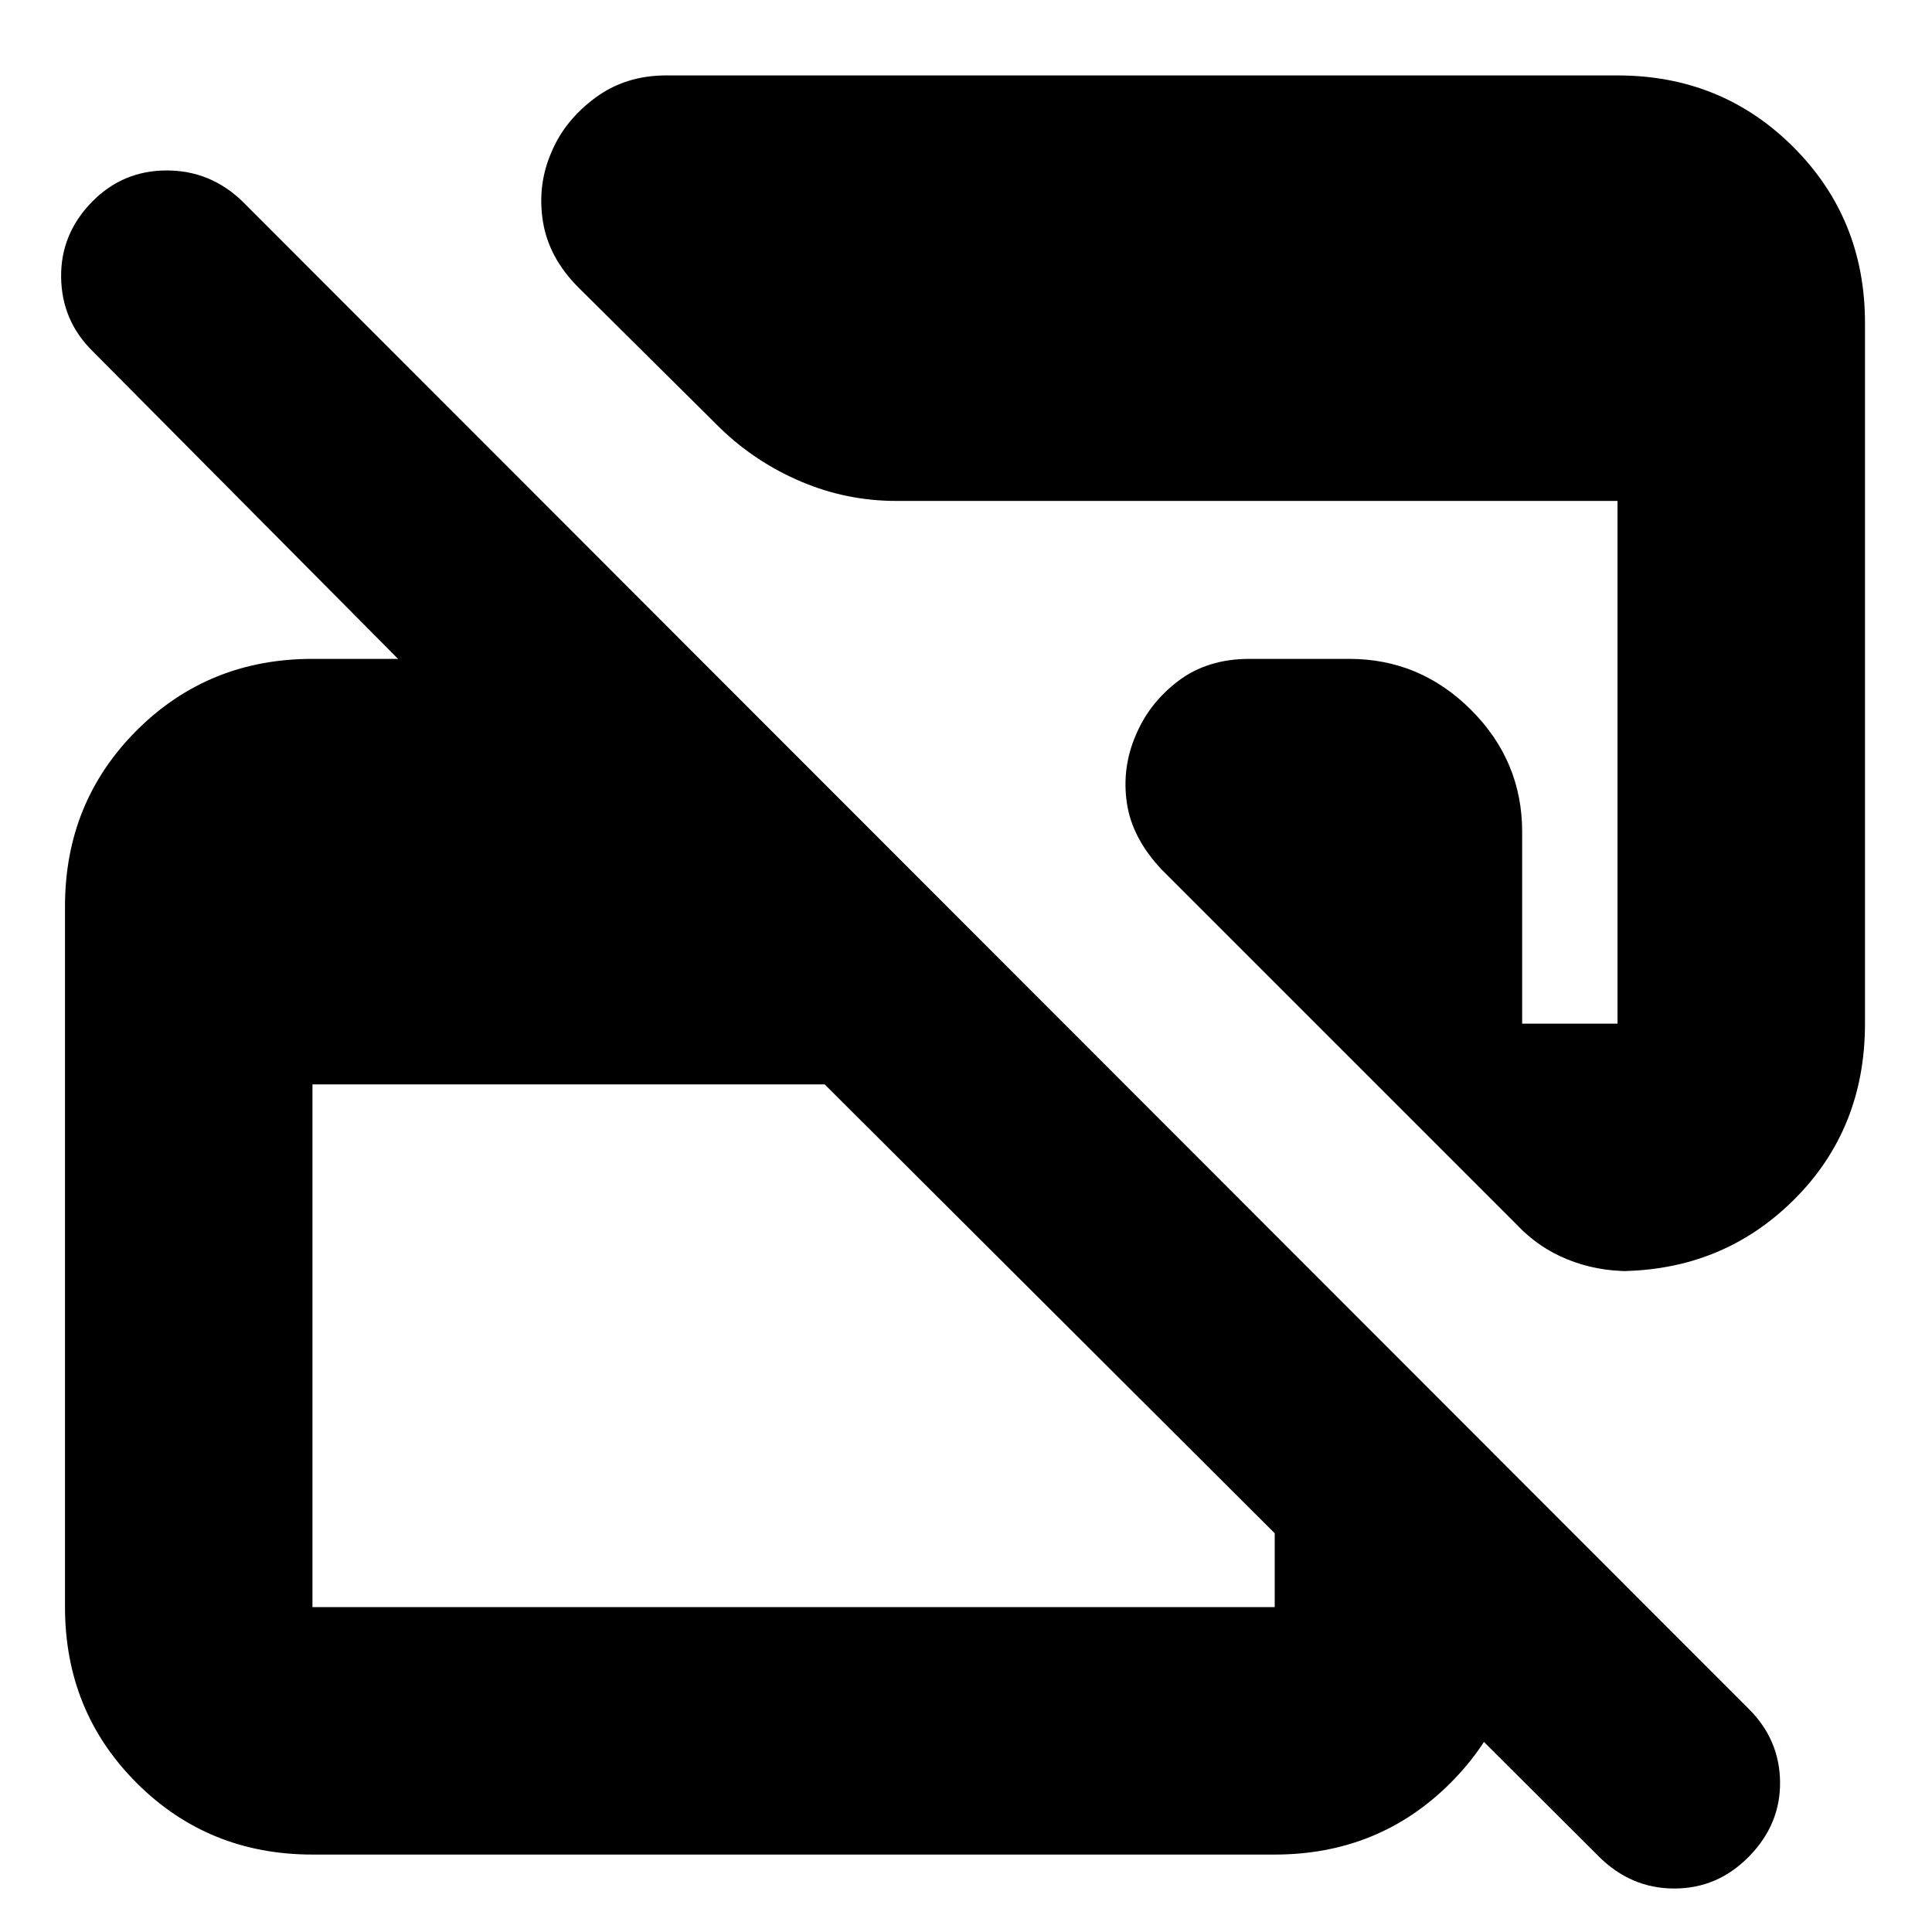 <svg xmlns="http://www.w3.org/2000/svg" height="24" viewBox="0 -960 960 960" width="24"><path d="M794.35-37.61 409.78-421.17H155.26v259.73h478.13v-185l122.96 122.96v62.04q0 51.79-35.59 87.37-35.59 35.59-87.37 35.59H155.26q-51.78 0-87.37-35.59-35.59-35.58-35.59-87.37v-348.21q0-51.78 35.59-87.37t87.37-35.59h43.65v1.13L46.09-785.43q-15.44-15.17-15.72-36.81-.28-21.63 15.51-37.63Q61.1-875.3 82.85-875.3t37.67 15.43l748.26 748.83q15.44 15.25 15.72 36.34.28 21.09-15.33 37.09-15.61 16-37.22 16-21.6 0-37.6-16ZM926.7-799.56v348.21q0 52.58-35.59 87.77t-87.37 35.19h5.7q-16.23 0-30.62-5.83-14.39-5.82-25.17-17.26L577.22-527.91q-14.77-15.7-17.3-33.17-2.53-17.46 4.44-33.58 6.73-16.12 21.21-27.04 14.47-10.91 35.3-10.91h49.57q35.16 0 60.54 25.37 25.37 25.37 25.37 60.54v95.35h47.39v-259.74H445.39q-24.74 0-47.35-9.61-22.62-9.61-40.08-26.47l-70.5-69.94q-14.85-14.85-17.7-32.95-2.85-18.11 4.28-34.37 6.57-15.7 21.63-26.9 15.06-11.19 35.29-11.19h472.78q51.78 0 87.37 35.59 35.59 35.58 35.59 87.37Z"/></svg>